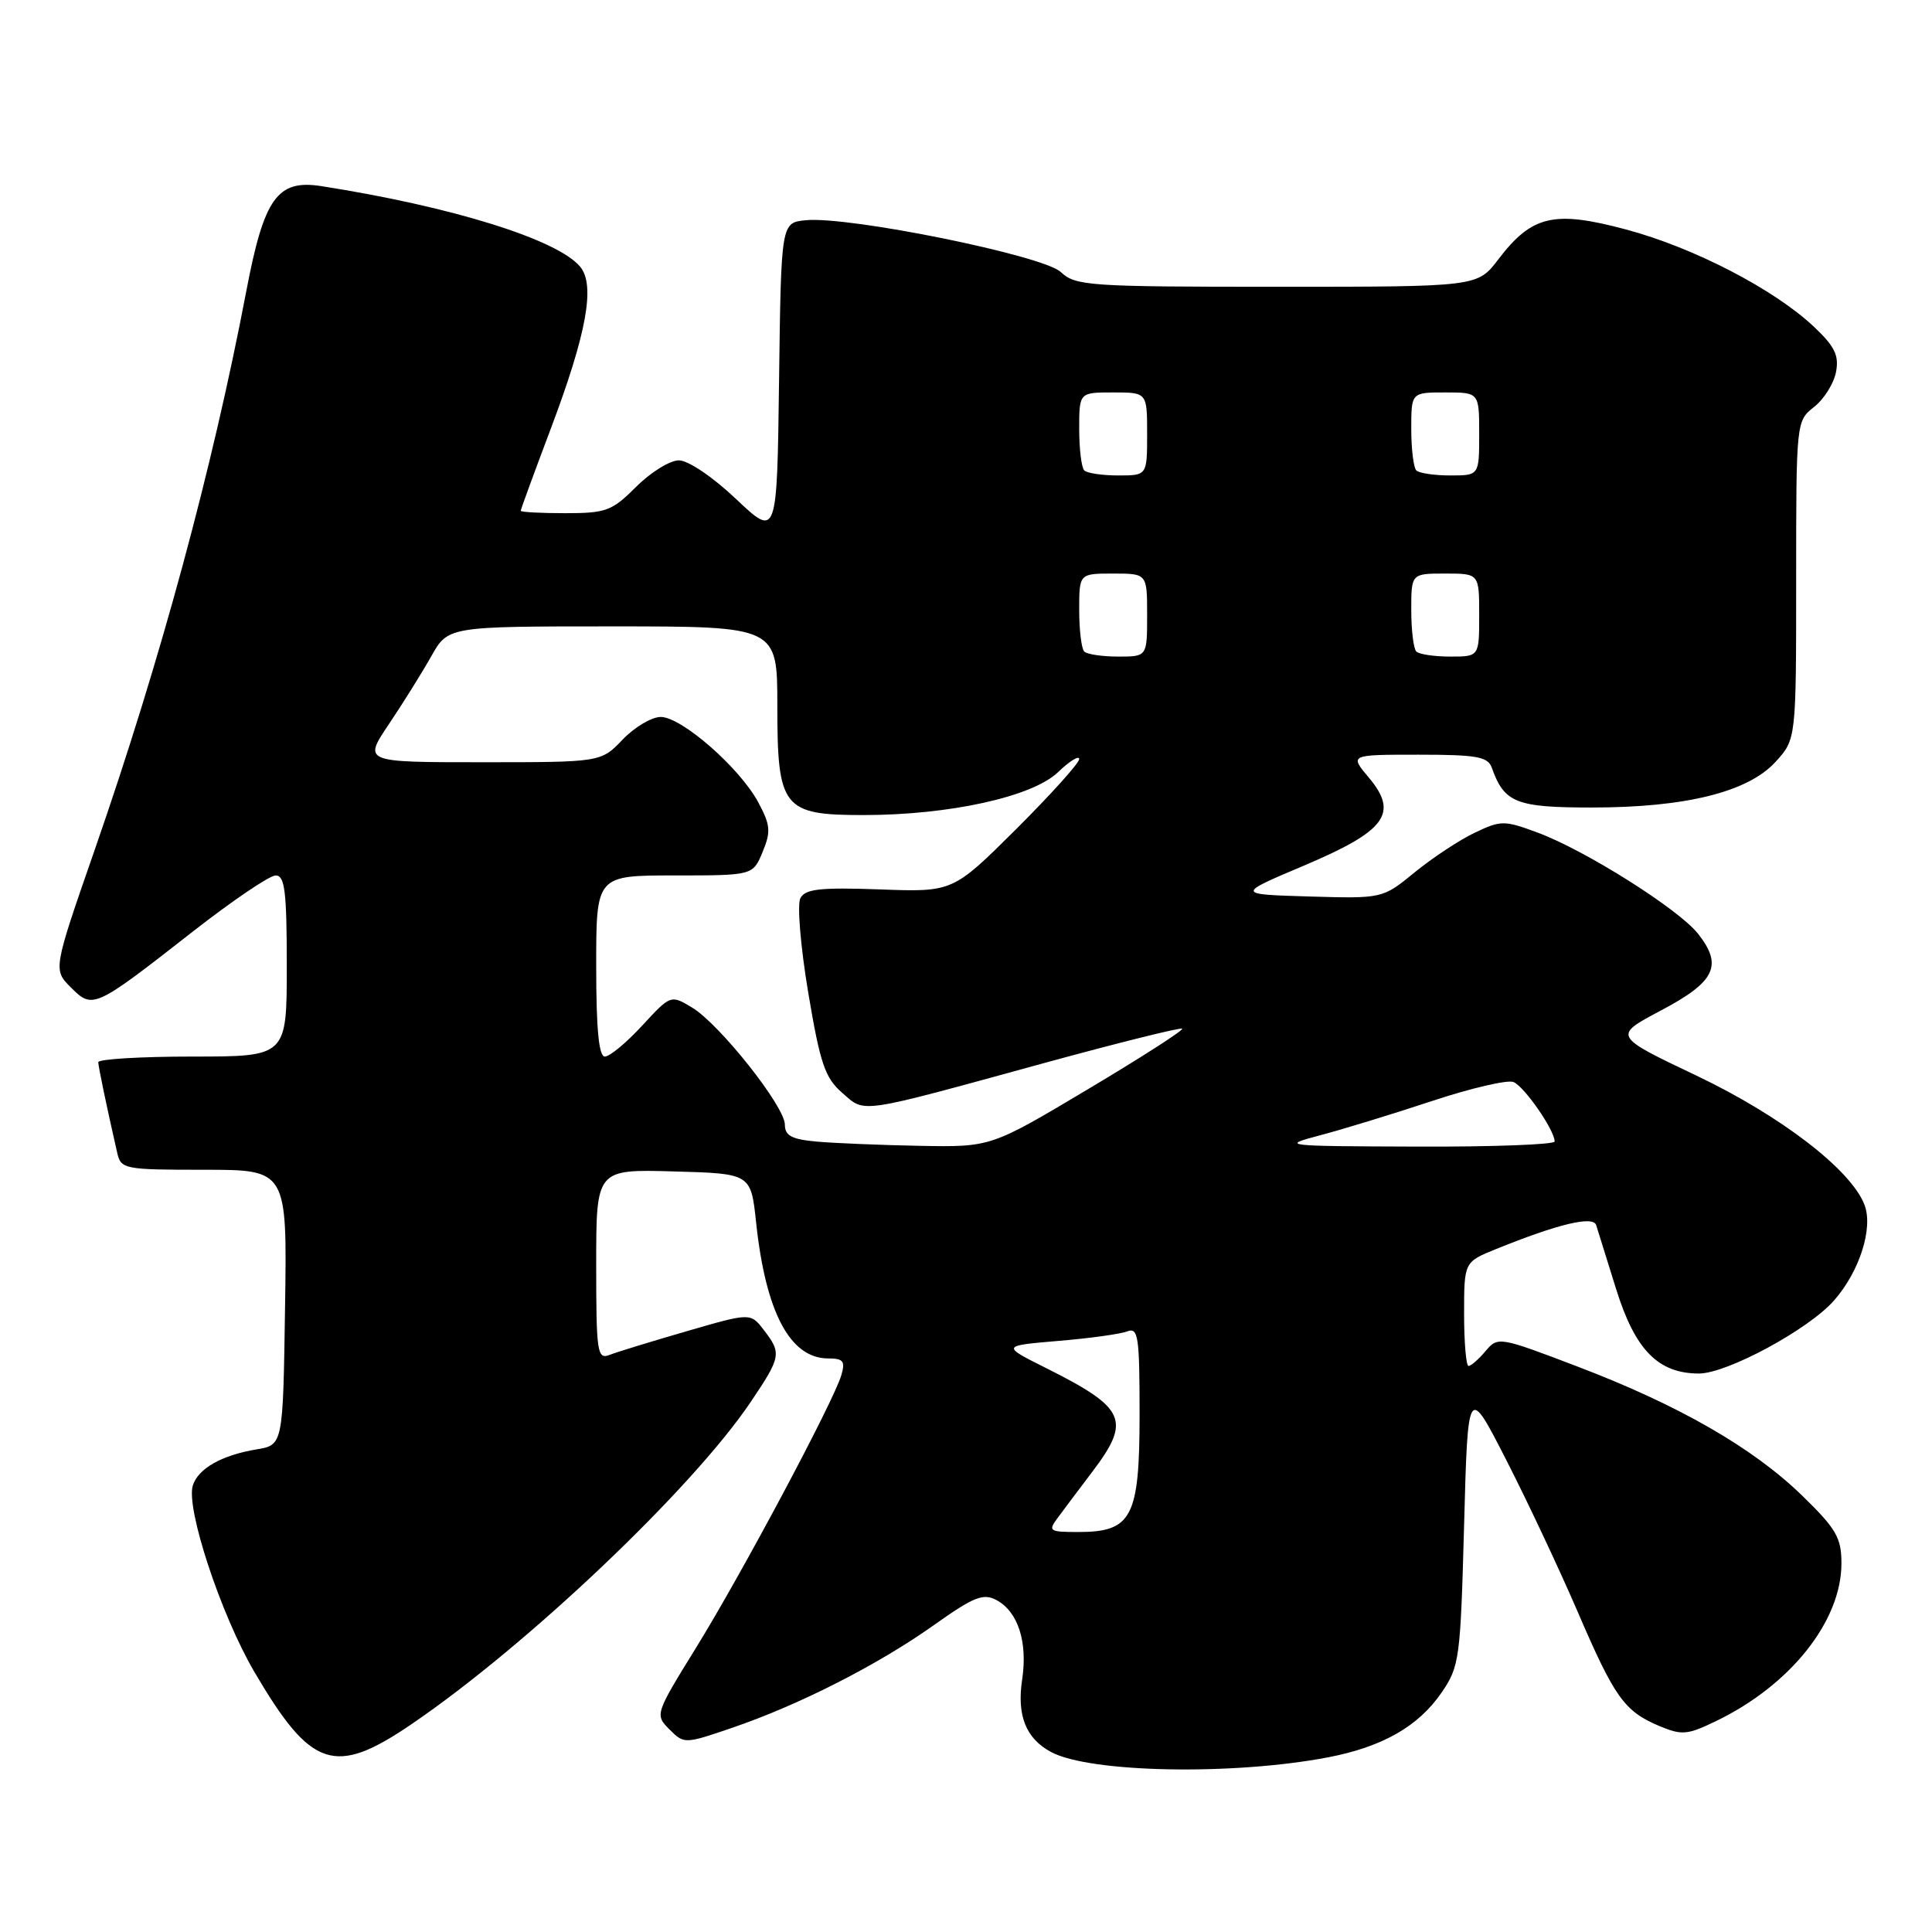 <?xml version="1.0" encoding="UTF-8" standalone="no"?>
<!DOCTYPE svg PUBLIC "-//W3C//DTD SVG 1.1//EN" "http://www.w3.org/Graphics/SVG/1.1/DTD/svg11.dtd" >
<svg xmlns="http://www.w3.org/2000/svg" xmlns:xlink="http://www.w3.org/1999/xlink" version="1.1" viewBox="0 0 256 256">
 <g >
 <path fill="currentColor"
d=" M 176.00 232.85 C 183.18 231.47 187.95 228.75 191.02 224.27 C 193.39 220.82 193.52 219.81 194.00 202.08 C 194.50 183.50 194.50 183.50 199.61 193.50 C 202.42 199.00 206.65 208.00 209.02 213.50 C 213.94 224.94 215.22 226.73 219.83 228.69 C 222.86 229.96 223.57 229.90 227.41 228.04 C 237.26 223.28 244.00 214.79 244.00 207.16 C 244.00 203.76 243.32 202.58 238.82 198.20 C 232.29 191.84 222.44 186.18 208.99 181.06 C 198.63 177.11 198.48 177.09 196.84 179.03 C 195.93 180.11 194.91 181.00 194.59 181.00 C 194.27 181.00 194.00 177.90 194.00 174.11 C 194.00 167.22 194.00 167.22 198.25 165.50 C 206.51 162.16 211.09 161.07 211.50 162.33 C 211.70 162.97 212.91 166.84 214.18 170.92 C 216.68 178.89 219.73 181.99 225.11 182.00 C 228.84 182.00 239.65 176.16 243.02 172.32 C 246.40 168.48 248.23 162.73 247.06 159.66 C 245.30 155.02 235.99 147.86 224.80 142.53 C 213.72 137.26 213.72 137.26 220.11 133.88 C 227.28 130.09 228.32 127.94 225.01 123.74 C 222.45 120.48 210.07 112.67 203.76 110.33 C 199.30 108.68 198.89 108.68 195.39 110.35 C 193.36 111.32 189.79 113.68 187.45 115.59 C 183.20 119.07 183.20 119.07 173.49 118.79 C 163.79 118.50 163.79 118.50 172.75 114.71 C 183.65 110.10 185.37 107.78 181.37 103.03 C 178.82 100.00 178.82 100.00 187.94 100.00 C 195.73 100.00 197.15 100.26 197.68 101.75 C 199.33 106.38 200.89 107.00 210.94 107.00 C 223.35 107.00 231.60 104.95 235.25 100.97 C 238.00 97.97 238.00 97.97 238.00 76.88 C 238.00 55.86 238.01 55.78 240.38 53.92 C 241.69 52.89 242.99 50.81 243.28 49.30 C 243.70 47.10 243.12 45.91 240.36 43.30 C 235.08 38.32 224.40 32.79 215.43 30.40 C 205.88 27.85 202.98 28.53 198.51 34.40 C 195.76 38.00 195.76 38.00 169.20 38.00 C 144.20 38.00 142.51 37.88 140.55 36.04 C 138.21 33.85 112.53 28.63 106.78 29.18 C 103.50 29.50 103.50 29.50 103.23 50.38 C 102.96 71.25 102.96 71.25 97.54 66.13 C 94.46 63.21 91.19 61.00 89.96 61.00 C 88.77 61.00 86.23 62.57 84.30 64.50 C 81.09 67.71 80.31 68.00 74.90 68.00 C 71.65 68.00 69.00 67.86 69.00 67.68 C 69.00 67.50 70.81 62.56 73.02 56.70 C 77.74 44.16 78.90 37.79 76.88 35.35 C 73.90 31.74 59.89 27.37 42.56 24.66 C 36.75 23.76 34.99 26.22 32.64 38.55 C 28.16 62.08 21.27 87.49 12.59 112.49 C 7.03 128.48 7.03 128.48 9.39 130.84 C 12.29 133.74 12.47 133.66 25.47 123.50 C 30.75 119.37 35.72 116.00 36.53 116.00 C 37.74 116.00 38.00 118.11 38.00 128.00 C 38.00 140.00 38.00 140.00 25.50 140.00 C 18.62 140.00 13.01 140.34 13.02 140.75 C 13.05 141.42 14.08 146.39 15.53 152.75 C 16.02 154.92 16.45 155.00 27.04 155.00 C 38.05 155.00 38.05 155.00 37.77 173.23 C 37.50 191.47 37.50 191.47 34.00 192.05 C 29.38 192.82 26.27 194.58 25.55 196.83 C 24.60 199.82 29.27 213.96 33.69 221.51 C 41.24 234.38 44.34 235.41 54.56 228.44 C 69.94 217.96 91.75 197.23 99.47 185.77 C 103.51 179.77 103.59 179.32 101.20 176.22 C 99.44 173.94 99.44 173.94 90.97 176.40 C 86.31 177.75 81.71 179.16 80.75 179.54 C 79.14 180.16 79.00 179.20 79.00 167.57 C 79.00 154.93 79.00 154.93 89.25 155.22 C 99.50 155.50 99.50 155.50 100.19 162.00 C 101.46 173.91 104.70 180.00 109.74 180.00 C 111.75 180.00 112.03 180.36 111.47 182.25 C 110.42 185.77 98.28 208.55 92.22 218.35 C 86.80 227.13 86.77 227.21 88.71 229.16 C 90.65 231.10 90.72 231.10 97.08 228.92 C 105.96 225.88 116.34 220.59 123.74 215.34 C 129.03 211.58 130.29 211.08 132.04 212.02 C 134.89 213.55 136.19 217.55 135.44 222.55 C 134.72 227.32 135.94 230.36 139.27 232.15 C 144.41 234.91 163.39 235.27 176.00 232.85 Z  M 140.13 201.15 C 140.88 200.13 142.96 197.36 144.75 195.00 C 149.91 188.18 149.19 186.58 138.60 181.27 C 132.70 178.32 132.70 178.32 140.20 177.68 C 144.33 177.34 148.45 176.77 149.35 176.42 C 150.82 175.85 151.00 177.02 151.00 187.39 C 151.00 201.06 149.99 203.00 142.88 203.00 C 139.04 203.00 138.85 202.87 140.13 201.15 Z  M 108.25 151.27 C 104.91 150.97 104.00 150.49 104.00 149.02 C 104.00 146.61 95.32 135.66 91.68 133.49 C 88.88 131.81 88.86 131.82 85.09 135.90 C 83.01 138.16 80.79 140.00 80.15 140.00 C 79.35 140.00 79.00 136.40 79.00 128.00 C 79.00 116.00 79.00 116.00 89.38 116.00 C 99.76 116.00 99.76 116.00 101.05 112.89 C 102.17 110.18 102.09 109.32 100.46 106.29 C 98.00 101.72 90.31 95.00 87.55 95.00 C 86.35 95.00 84.08 96.35 82.50 98.00 C 79.63 101.00 79.63 101.00 63.88 101.00 C 48.14 101.00 48.14 101.00 51.52 95.97 C 53.38 93.20 55.91 89.15 57.14 86.97 C 59.37 83.00 59.37 83.00 81.18 83.00 C 103.00 83.00 103.00 83.00 103.00 93.50 C 103.00 107.08 103.72 108.00 114.41 108.00 C 125.78 108.00 136.79 105.58 140.18 102.33 C 141.73 100.84 143.00 100.06 143.00 100.58 C 143.00 101.11 139.23 105.29 134.63 109.88 C 126.25 118.21 126.25 118.21 116.55 117.85 C 108.70 117.57 106.71 117.79 106.06 119.00 C 105.61 119.83 106.07 125.39 107.09 131.50 C 108.67 140.93 109.32 142.83 111.59 144.80 C 114.70 147.51 113.38 147.71 138.39 140.85 C 148.23 138.16 156.45 136.11 156.64 136.31 C 156.84 136.51 151.22 140.12 144.15 144.33 C 131.30 152.00 131.30 152.00 121.90 151.83 C 116.73 151.73 110.59 151.48 108.25 151.27 Z  M 175.00 150.41 C 178.03 149.61 184.68 147.57 189.78 145.88 C 194.89 144.19 199.73 143.06 200.53 143.37 C 201.95 143.92 205.99 149.74 206.00 151.25 C 206.00 151.66 197.79 151.97 187.75 151.93 C 169.86 151.87 169.61 151.84 175.00 150.41 Z  M 143.67 86.33 C 143.30 85.97 143.00 83.49 143.00 80.83 C 143.00 76.00 143.00 76.00 147.50 76.00 C 152.00 76.00 152.00 76.00 152.00 81.50 C 152.00 87.00 152.00 87.00 148.17 87.00 C 146.06 87.00 144.03 86.70 143.67 86.33 Z  M 187.67 86.33 C 187.30 85.97 187.00 83.49 187.00 80.83 C 187.00 76.00 187.00 76.00 191.50 76.00 C 196.00 76.00 196.00 76.00 196.00 81.50 C 196.00 87.00 196.00 87.00 192.17 87.00 C 190.06 87.00 188.03 86.70 187.67 86.33 Z  M 143.67 62.33 C 143.30 61.97 143.00 59.49 143.00 56.83 C 143.00 52.00 143.00 52.00 147.50 52.00 C 152.00 52.00 152.00 52.00 152.00 57.50 C 152.00 63.00 152.00 63.00 148.17 63.00 C 146.06 63.00 144.03 62.70 143.67 62.33 Z  M 187.67 62.33 C 187.30 61.97 187.00 59.49 187.00 56.83 C 187.00 52.00 187.00 52.00 191.50 52.00 C 196.00 52.00 196.00 52.00 196.00 57.50 C 196.00 63.00 196.00 63.00 192.17 63.00 C 190.06 63.00 188.03 62.70 187.67 62.33 Z "/>
</g>
</svg>